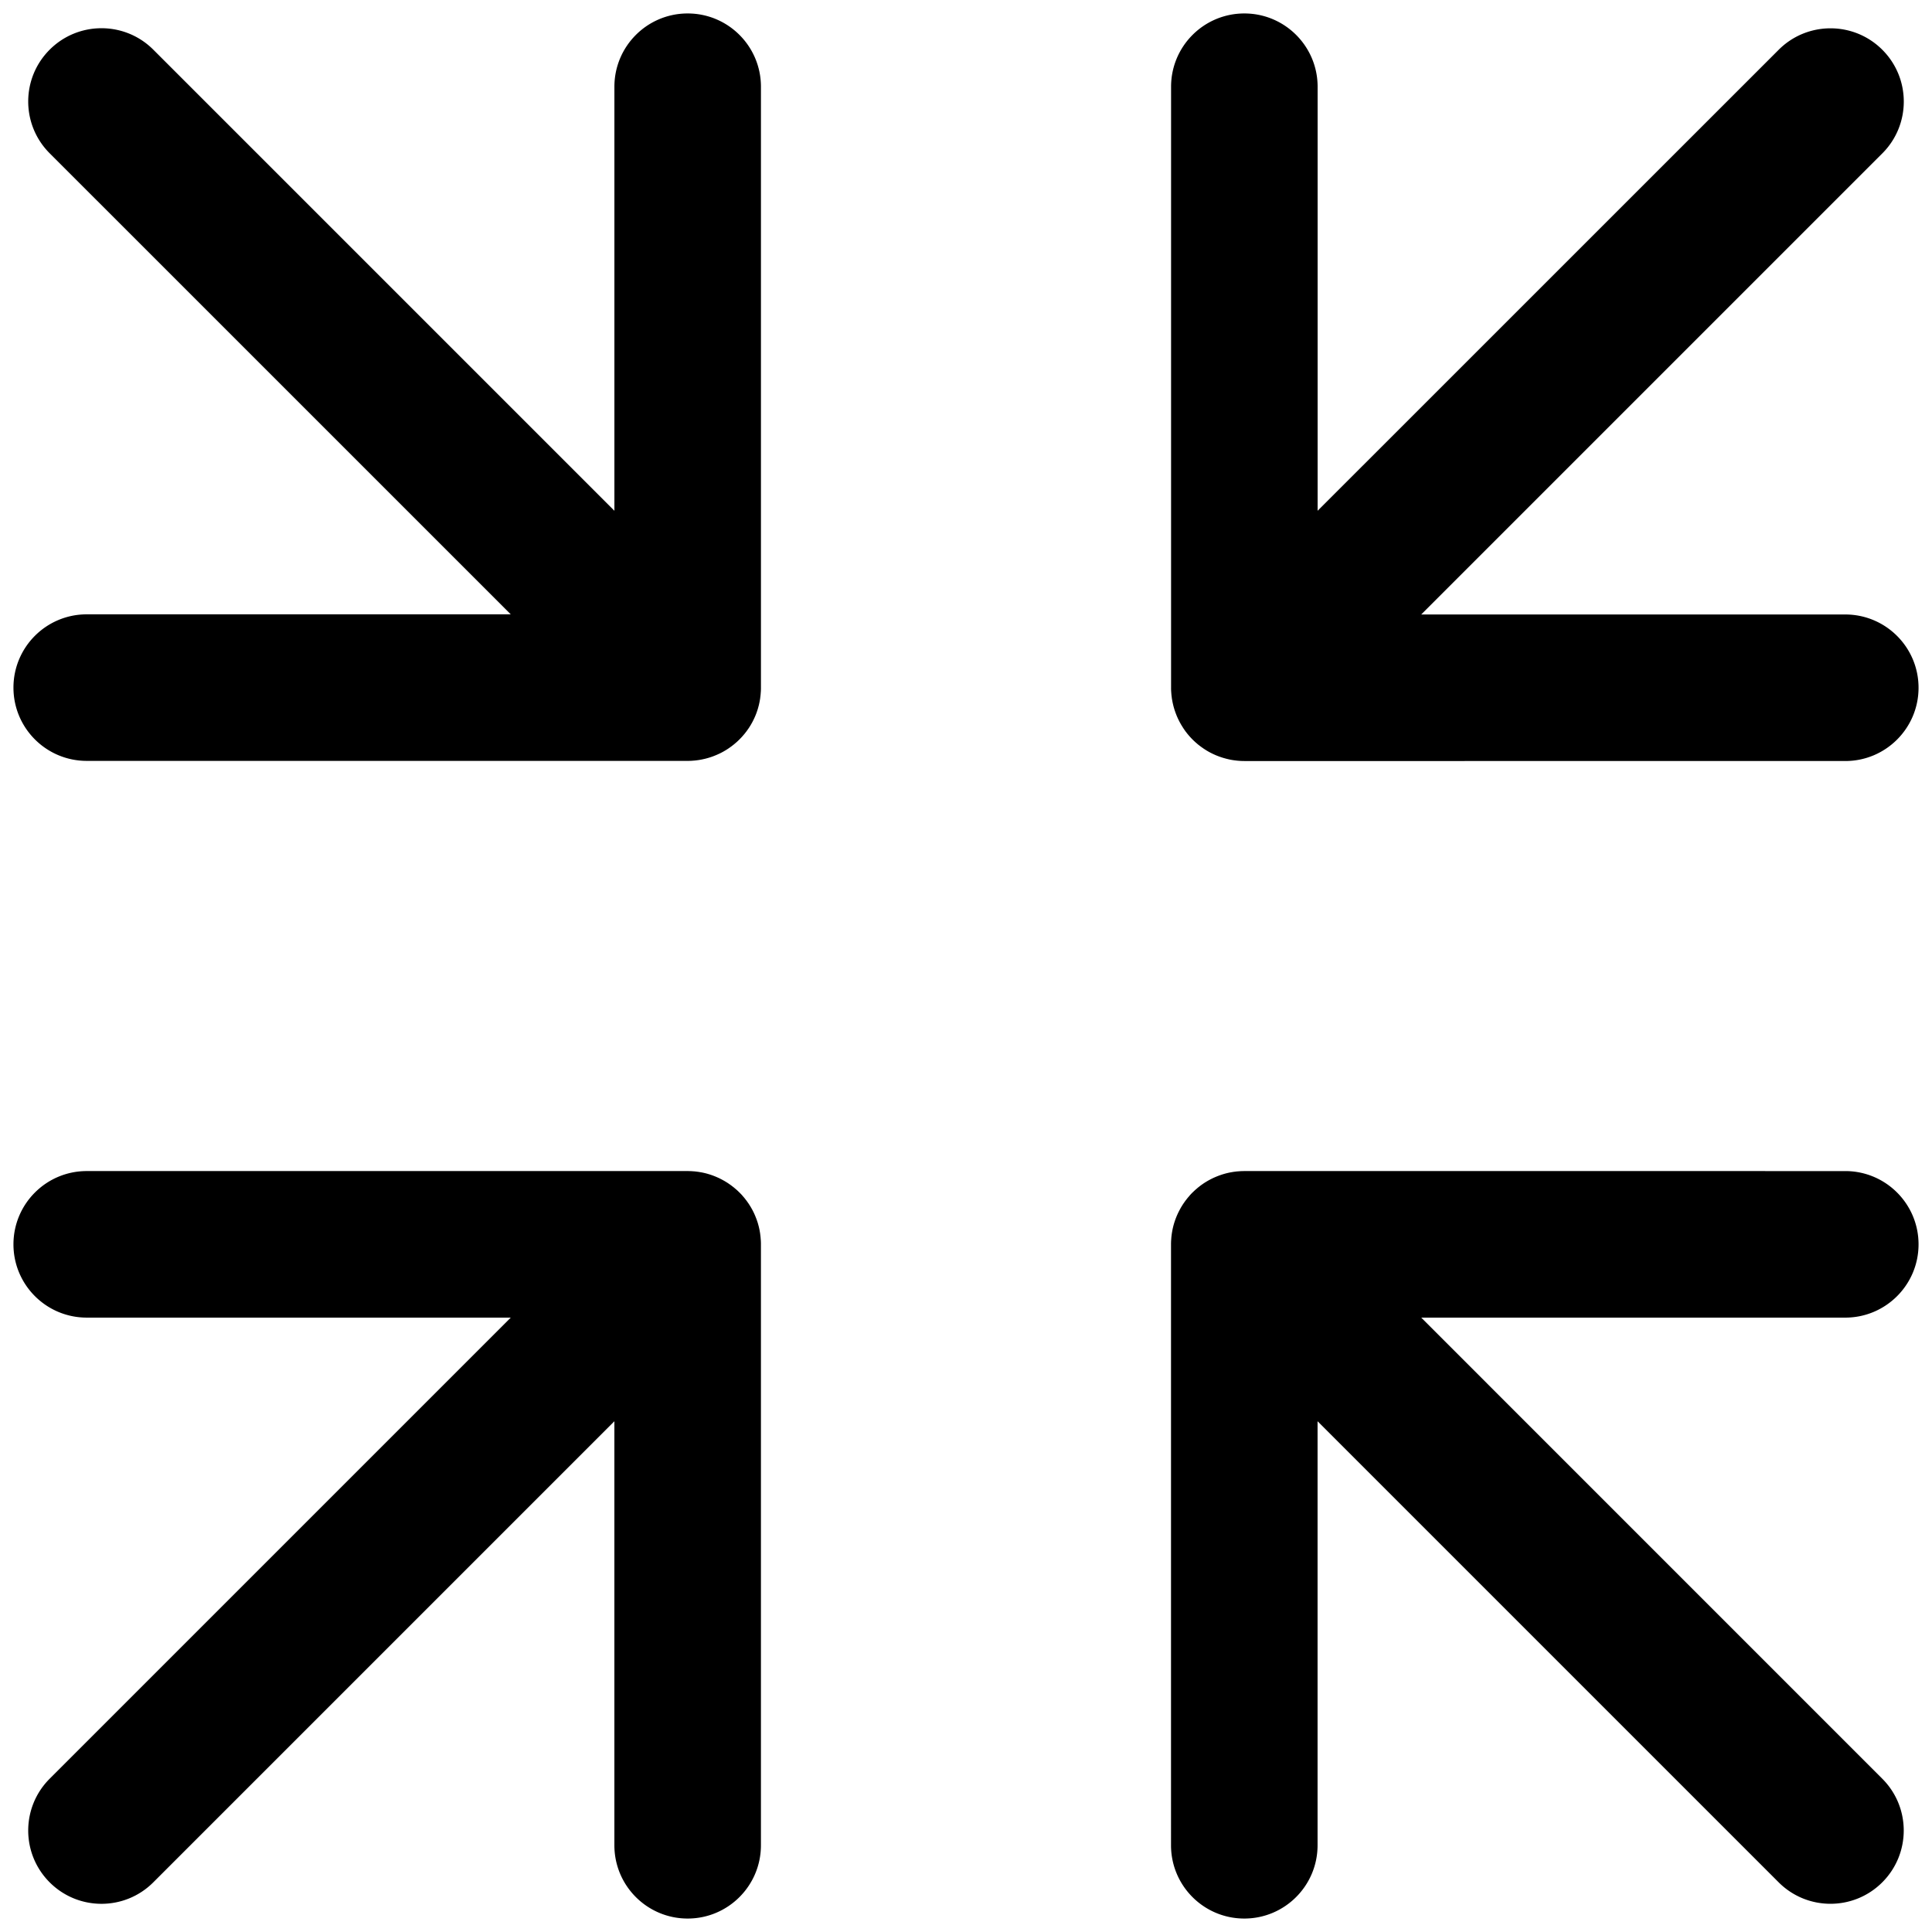 <?xml version="1.0" standalone="no"?><!DOCTYPE svg PUBLIC "-//W3C//DTD SVG 1.1//EN" "http://www.w3.org/Graphics/SVG/1.1/DTD/svg11.dtd"><svg t="1662188644819" class="icon" viewBox="0 0 1024 1024" version="1.1" xmlns="http://www.w3.org/2000/svg" p-id="1531" xmlns:xlink="http://www.w3.org/1999/xlink" width="200" height="200"><path d="M26.33 81.246c-15.17-15.17-15.17-39.759 0-54.917 7.585-7.585 17.525-11.372 27.464-11.372s19.879 3.787 27.464 11.372l244.389 244.389V45.966c0-21.445 17.391-38.836 38.836-38.836s38.836 17.391 38.836 38.836v318.602c0 0.607-0.012 1.214-0.049 1.82-0.012 0.316-0.049 0.631-0.073 0.934-0.024 0.316-0.036 0.631-0.073 0.947-0.036 0.388-0.085 0.777-0.133 1.153-0.036 0.243-0.061 0.473-0.085 0.716-0.061 0.413-0.133 0.825-0.206 1.238l-0.109 0.619c-0.085 0.413-0.182 0.825-0.267 1.238-0.049 0.206-0.085 0.413-0.146 0.607-0.097 0.4-0.206 0.789-0.316 1.189l-0.182 0.655c-0.109 0.364-0.231 0.728-0.352 1.092-0.085 0.243-0.158 0.485-0.243 0.728-0.121 0.328-0.243 0.655-0.364 0.971-0.109 0.279-0.218 0.558-0.328 0.825l-0.364 0.837c-0.133 0.316-0.279 0.619-0.425 0.922-0.109 0.243-0.231 0.473-0.352 0.716-0.17 0.34-0.34 0.667-0.51 1.007-0.109 0.206-0.231 0.413-0.34 0.607-0.194 0.352-0.4 0.704-0.607 1.056-0.109 0.182-0.231 0.364-0.34 0.546-0.218 0.352-0.437 0.704-0.68 1.056-0.121 0.182-0.255 0.364-0.376 0.534-0.231 0.34-0.473 0.667-0.716 1.007-0.146 0.206-0.303 0.4-0.461 0.595-0.231 0.303-0.461 0.595-0.704 0.886l-0.655 0.765c-0.194 0.218-0.376 0.449-0.583 0.667-0.862 0.947-1.772 1.857-2.719 2.719-0.218 0.206-0.449 0.388-0.68 0.583-0.255 0.218-0.498 0.437-0.765 0.655-0.291 0.243-0.595 0.473-0.898 0.704-0.194 0.158-0.388 0.316-0.595 0.461-0.328 0.243-0.667 0.485-1.007 0.716-0.182 0.121-0.352 0.255-0.534 0.376-0.352 0.231-0.704 0.461-1.056 0.68-0.182 0.109-0.364 0.231-0.546 0.34-0.352 0.206-0.704 0.413-1.056 0.607-0.194 0.109-0.4 0.231-0.595 0.328-0.34 0.182-0.68 0.352-1.019 0.522-0.231 0.121-0.461 0.231-0.704 0.34-0.316 0.146-0.631 0.291-0.947 0.425-0.267 0.121-0.546 0.243-0.825 0.352-0.279 0.121-0.57 0.231-0.85 0.34l-0.947 0.364c-0.255 0.085-0.51 0.17-0.752 0.255-0.352 0.121-0.704 0.231-1.068 0.34-0.231 0.073-0.449 0.133-0.68 0.194-0.388 0.109-0.765 0.218-1.153 0.316l-0.655 0.146c-0.4 0.097-0.801 0.182-1.201 0.267-0.218 0.049-0.449 0.085-0.667 0.121-0.4 0.073-0.789 0.146-1.189 0.206-0.255 0.036-0.522 0.061-0.777 0.097-0.364 0.049-0.728 0.097-1.092 0.133-0.352 0.036-0.704 0.061-1.056 0.085-0.279 0.024-0.558 0.049-0.837 0.061-0.643 0.036-1.286 0.049-1.942 0.049H45.966c-21.445 0-38.836-17.391-38.836-38.836s17.391-38.836 38.836-38.836h224.752L26.33 81.246z m594.363 283.443c0 0.57 0.012 1.141 0.049 1.711 0.012 0.328 0.049 0.655 0.073 0.983 0.024 0.303 0.036 0.607 0.073 0.91 0.036 0.4 0.097 0.789 0.146 1.189 0.024 0.231 0.049 0.461 0.085 0.68 0.061 0.425 0.133 0.85 0.218 1.262l0.109 0.595c0.085 0.425 0.182 0.85 0.279 1.262 0.049 0.194 0.085 0.388 0.133 0.583 0.097 0.413 0.218 0.813 0.328 1.214l0.182 0.631c0.109 0.376 0.231 0.74 0.364 1.117 0.085 0.243 0.158 0.473 0.243 0.716 0.121 0.328 0.243 0.655 0.376 0.995 0.109 0.267 0.206 0.546 0.316 0.813 0.121 0.291 0.243 0.57 0.376 0.862 0.133 0.303 0.267 0.607 0.413 0.91l0.364 0.728c0.17 0.328 0.328 0.667 0.51 0.995 0.109 0.206 0.231 0.413 0.352 0.631 0.194 0.352 0.388 0.692 0.595 1.032 0.121 0.194 0.243 0.376 0.352 0.57 0.218 0.34 0.437 0.692 0.655 1.032 0.133 0.194 0.267 0.376 0.388 0.57l0.692 0.983c0.158 0.206 0.316 0.413 0.485 0.619 0.218 0.291 0.449 0.583 0.68 0.862 0.231 0.279 0.461 0.546 0.692 0.813 0.182 0.206 0.352 0.425 0.546 0.619 0.862 0.959 1.772 1.857 2.731 2.731 0.206 0.194 0.425 0.376 0.643 0.558 0.267 0.231 0.522 0.461 0.789 0.68 0.291 0.243 0.583 0.461 0.886 0.692 0.206 0.158 0.4 0.316 0.607 0.461 0.328 0.243 0.667 0.485 1.007 0.716 0.182 0.121 0.352 0.255 0.534 0.376 0.352 0.231 0.704 0.461 1.056 0.68 0.182 0.109 0.352 0.231 0.534 0.34 0.352 0.206 0.704 0.413 1.068 0.619a26.235 26.235 0 0 0 1.626 0.85c0.231 0.109 0.461 0.231 0.692 0.34 0.316 0.146 0.631 0.291 0.947 0.425 0.267 0.121 0.534 0.243 0.813 0.352 0.291 0.121 0.57 0.231 0.862 0.34 0.316 0.121 0.619 0.243 0.934 0.352l0.765 0.255c0.352 0.121 0.704 0.231 1.056 0.34 0.231 0.073 0.461 0.133 0.692 0.194 0.376 0.109 0.765 0.218 1.153 0.316 0.218 0.049 0.437 0.097 0.655 0.158 0.4 0.097 0.789 0.182 1.189 0.267 0.231 0.049 0.449 0.085 0.68 0.121 0.388 0.073 0.789 0.146 1.189 0.194 0.267 0.036 0.522 0.073 0.789 0.097 0.364 0.049 0.716 0.097 1.08 0.133 0.352 0.036 0.716 0.061 1.068 0.085 0.279 0.024 0.546 0.049 0.825 0.061 0.643 0.036 1.286 0.049 1.942 0.049H978.034c21.445 0 38.836-17.391 38.836-38.836s-17.391-38.836-38.836-38.836H753.282l244.389-244.389c15.17-15.17 15.17-39.759 0-54.917-7.585-7.585-17.525-11.372-27.464-11.372s-19.879 3.787-27.464 11.372L698.365 270.718V45.966c0-21.445-17.391-38.836-38.836-38.836s-38.836 17.391-38.836 38.836v318.723zM45.966 698.365h224.752L26.33 942.754c-15.17 15.17-15.17 39.759 0 54.929s39.759 15.17 54.917 0l244.389-244.389V978.034c0 21.445 17.391 38.836 38.836 38.836s38.836-17.391 38.836-38.836V659.529v-0.097c0-0.607-0.012-1.214-0.049-1.82-0.012-0.316-0.049-0.631-0.073-0.934-0.024-0.316-0.036-0.631-0.073-0.959-0.036-0.388-0.085-0.777-0.133-1.153-0.036-0.243-0.061-0.473-0.085-0.716-0.061-0.413-0.133-0.825-0.206-1.238l-0.109-0.631c-0.085-0.413-0.17-0.825-0.267-1.238l-0.146-0.619c-0.097-0.4-0.206-0.789-0.316-1.177l-0.182-0.655c-0.109-0.364-0.231-0.728-0.352-1.08-0.085-0.243-0.158-0.498-0.255-0.74-0.121-0.328-0.243-0.643-0.364-0.959l-0.328-0.837c-0.109-0.279-0.243-0.546-0.352-0.825-0.133-0.316-0.279-0.631-0.425-0.947-0.109-0.231-0.231-0.461-0.34-0.692-0.17-0.34-0.34-0.68-0.522-1.019l-0.328-0.583c-0.206-0.364-0.4-0.716-0.619-1.08-0.109-0.17-0.218-0.34-0.328-0.522-0.231-0.364-0.449-0.728-0.692-1.08-0.109-0.17-0.231-0.328-0.352-0.498-0.243-0.352-0.485-0.704-0.74-1.044-0.133-0.182-0.279-0.364-0.425-0.546-0.243-0.316-0.485-0.631-0.74-0.947-0.182-0.231-0.388-0.449-0.583-0.68l-0.655-0.765c-0.352-0.4-0.728-0.777-1.104-1.153-0.073-0.073-0.146-0.158-0.218-0.231s-0.158-0.146-0.243-0.231c-0.376-0.364-0.752-0.74-1.153-1.092-0.255-0.231-0.51-0.437-0.765-0.655-0.231-0.194-0.449-0.388-0.68-0.583-0.316-0.255-0.631-0.498-0.947-0.74-0.182-0.133-0.352-0.279-0.534-0.413-0.34-0.255-0.692-0.498-1.044-0.74l-0.498-0.352c-0.352-0.243-0.716-0.473-1.08-0.692-0.17-0.109-0.34-0.218-0.51-0.316-0.352-0.218-0.716-0.425-1.08-0.619l-0.583-0.328c-0.34-0.182-0.692-0.352-1.032-0.534-0.231-0.109-0.461-0.231-0.692-0.34-0.316-0.146-0.631-0.291-0.947-0.425-0.267-0.121-0.546-0.243-0.813-0.352-0.279-0.121-0.57-0.231-0.85-0.34-0.316-0.121-0.631-0.243-0.959-0.364-0.243-0.085-0.498-0.17-0.752-0.255-0.364-0.121-0.716-0.243-1.08-0.352-0.218-0.061-0.449-0.121-0.667-0.194-0.388-0.109-0.777-0.218-1.177-0.316-0.206-0.049-0.413-0.097-0.631-0.146-0.413-0.097-0.813-0.182-1.226-0.267-0.206-0.036-0.425-0.073-0.643-0.109-0.4-0.073-0.813-0.146-1.226-0.206-0.243-0.036-0.498-0.061-0.74-0.097-0.376-0.049-0.752-0.097-1.129-0.133-0.328-0.036-0.655-0.049-0.983-0.073-0.303-0.024-0.607-0.049-0.91-0.061-0.643-0.036-1.274-0.049-1.918-0.049H45.966c-21.445 0-38.836 17.391-38.836 38.836s17.391 38.836 38.836 38.836z m584.144-64.177c-0.206 0.231-0.413 0.461-0.607 0.704-0.255 0.303-0.498 0.619-0.74 0.934-0.146 0.182-0.291 0.364-0.425 0.546-0.255 0.34-0.498 0.692-0.74 1.044l-0.352 0.498c-0.243 0.352-0.473 0.716-0.692 1.08-0.109 0.17-0.218 0.34-0.316 0.51-0.218 0.352-0.425 0.716-0.619 1.08-0.109 0.194-0.218 0.388-0.316 0.57-0.182 0.34-0.352 0.692-0.534 1.032-0.109 0.231-0.231 0.449-0.34 0.68-0.146 0.316-0.291 0.631-0.437 0.959-0.121 0.267-0.243 0.534-0.352 0.813-0.121 0.279-0.231 0.57-0.34 0.85l-0.364 0.947c-0.085 0.255-0.17 0.498-0.255 0.752-0.121 0.364-0.243 0.716-0.352 1.08-0.061 0.218-0.121 0.437-0.194 0.667-0.109 0.388-0.218 0.777-0.316 1.177l-0.146 0.619c-0.097 0.413-0.182 0.813-0.267 1.226l-0.109 0.631c-0.073 0.413-0.146 0.813-0.206 1.226-0.036 0.243-0.061 0.485-0.097 0.728-0.049 0.376-0.097 0.765-0.133 1.153-0.036 0.316-0.049 0.631-0.073 0.959l-0.073 0.934c-0.024 0.607-0.049 1.214-0.049 1.82V978.034c0 21.445 17.391 38.836 38.836 38.836s38.836-17.391 38.836-38.836V753.282l244.389 244.389c15.17 15.17 39.759 15.17 54.917 0 15.17-15.17 15.17-39.759 0-54.917L753.282 698.365H978.034c21.445 0 38.836-17.391 38.836-38.836s-17.391-38.836-38.836-38.836H659.517c-0.643 0-1.286 0.012-1.918 0.049-0.303 0.012-0.607 0.049-0.91 0.061l-0.983 0.073c-0.376 0.036-0.752 0.085-1.129 0.133-0.243 0.036-0.498 0.061-0.74 0.097-0.413 0.061-0.813 0.133-1.214 0.206l-0.643 0.109c-0.413 0.085-0.813 0.17-1.226 0.267l-0.619 0.146c-0.4 0.097-0.789 0.206-1.177 0.316-0.218 0.061-0.449 0.121-0.667 0.194-0.364 0.109-0.716 0.231-1.08 0.352-0.255 0.085-0.498 0.17-0.752 0.255-0.316 0.109-0.643 0.243-0.959 0.364-0.279 0.109-0.57 0.218-0.85 0.34-0.279 0.109-0.546 0.231-0.825 0.352-0.316 0.133-0.631 0.279-0.947 0.425-0.231 0.109-0.461 0.231-0.692 0.34-0.34 0.17-0.68 0.34-1.019 0.522-0.194 0.109-0.388 0.218-0.595 0.328-0.364 0.206-0.716 0.4-1.068 0.619-0.182 0.109-0.352 0.218-0.534 0.328-0.364 0.218-0.716 0.449-1.068 0.68-0.17 0.121-0.34 0.243-0.522 0.364-0.34 0.243-0.692 0.473-1.019 0.728-0.194 0.146-0.376 0.291-0.558 0.437-0.303 0.243-0.619 0.473-0.922 0.728a37.623 37.623 0 0 0-0.716 0.619 37.623 37.623 0 0 0-0.716 0.619c-0.437 0.4-0.874 0.813-1.299 1.226-0.036 0.036-0.061 0.061-0.097 0.085l-0.109 0.109c-0.413 0.413-0.813 0.837-1.214 1.274-0.206 0.255-0.413 0.51-0.619 0.752z" p-id="1532"></path></svg>